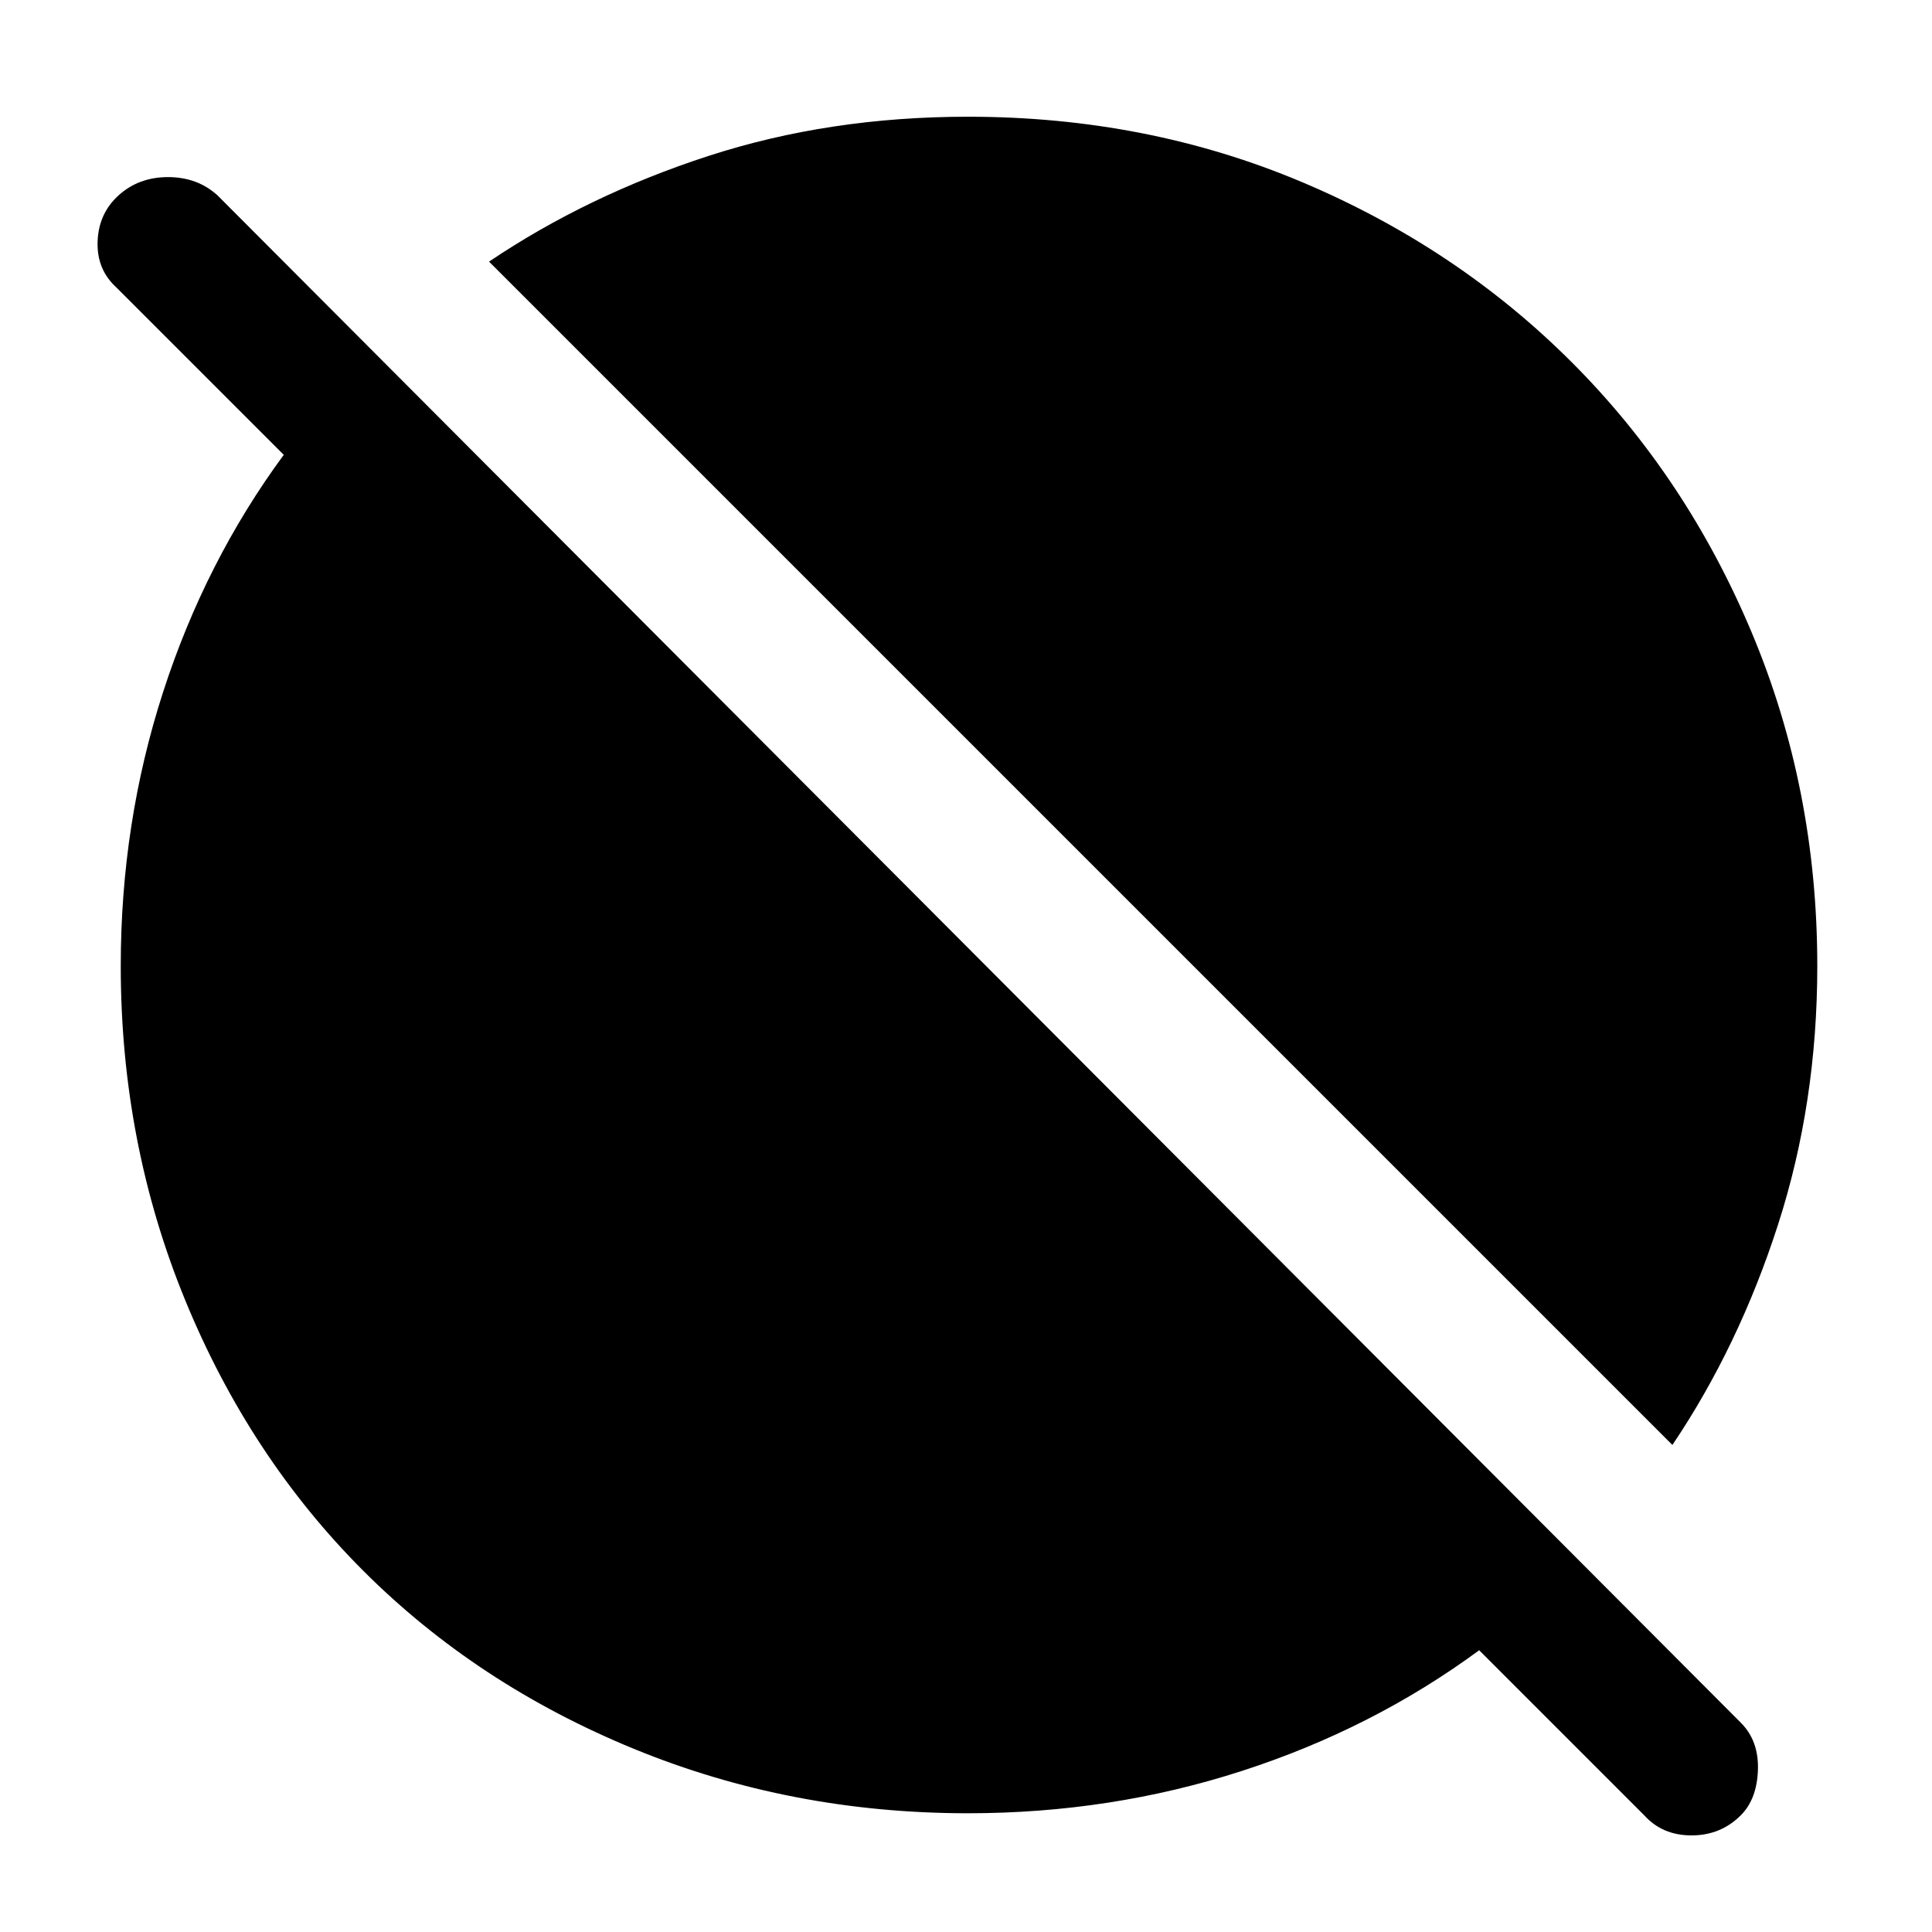 <svg xmlns="http://www.w3.org/2000/svg" height="48" width="48"><path d="m40.85 45.1-4.1-4.1q-2.65 1.95-5.9 3-3.25 1.05-6.8 1.05-4.4 0-8.3-1.6-3.9-1.6-6.725-4.425Q6.2 36.2 4.6 32.3 3 28.4 3 24q0-3.55 1.05-6.8t3-5.9L2.9 7.15Q2.4 6.7 2.425 6q.025-.7.525-1.15.5-.45 1.225-.45.725 0 1.225.45L43.25 42.8q.45.45.425 1.175-.025.725-.425 1.125-.5.5-1.225.5-.725 0-1.175-.5Zm.7-9.2L12.15 6.5q2.45-1.65 5.45-2.625 3-.975 6.45-.975 4.45 0 8.3 1.625Q36.2 6.15 39.05 9q2.85 2.85 4.475 6.725Q45.15 19.6 45.15 24q0 3.4-.975 6.425T41.55 35.9Z"/></svg>